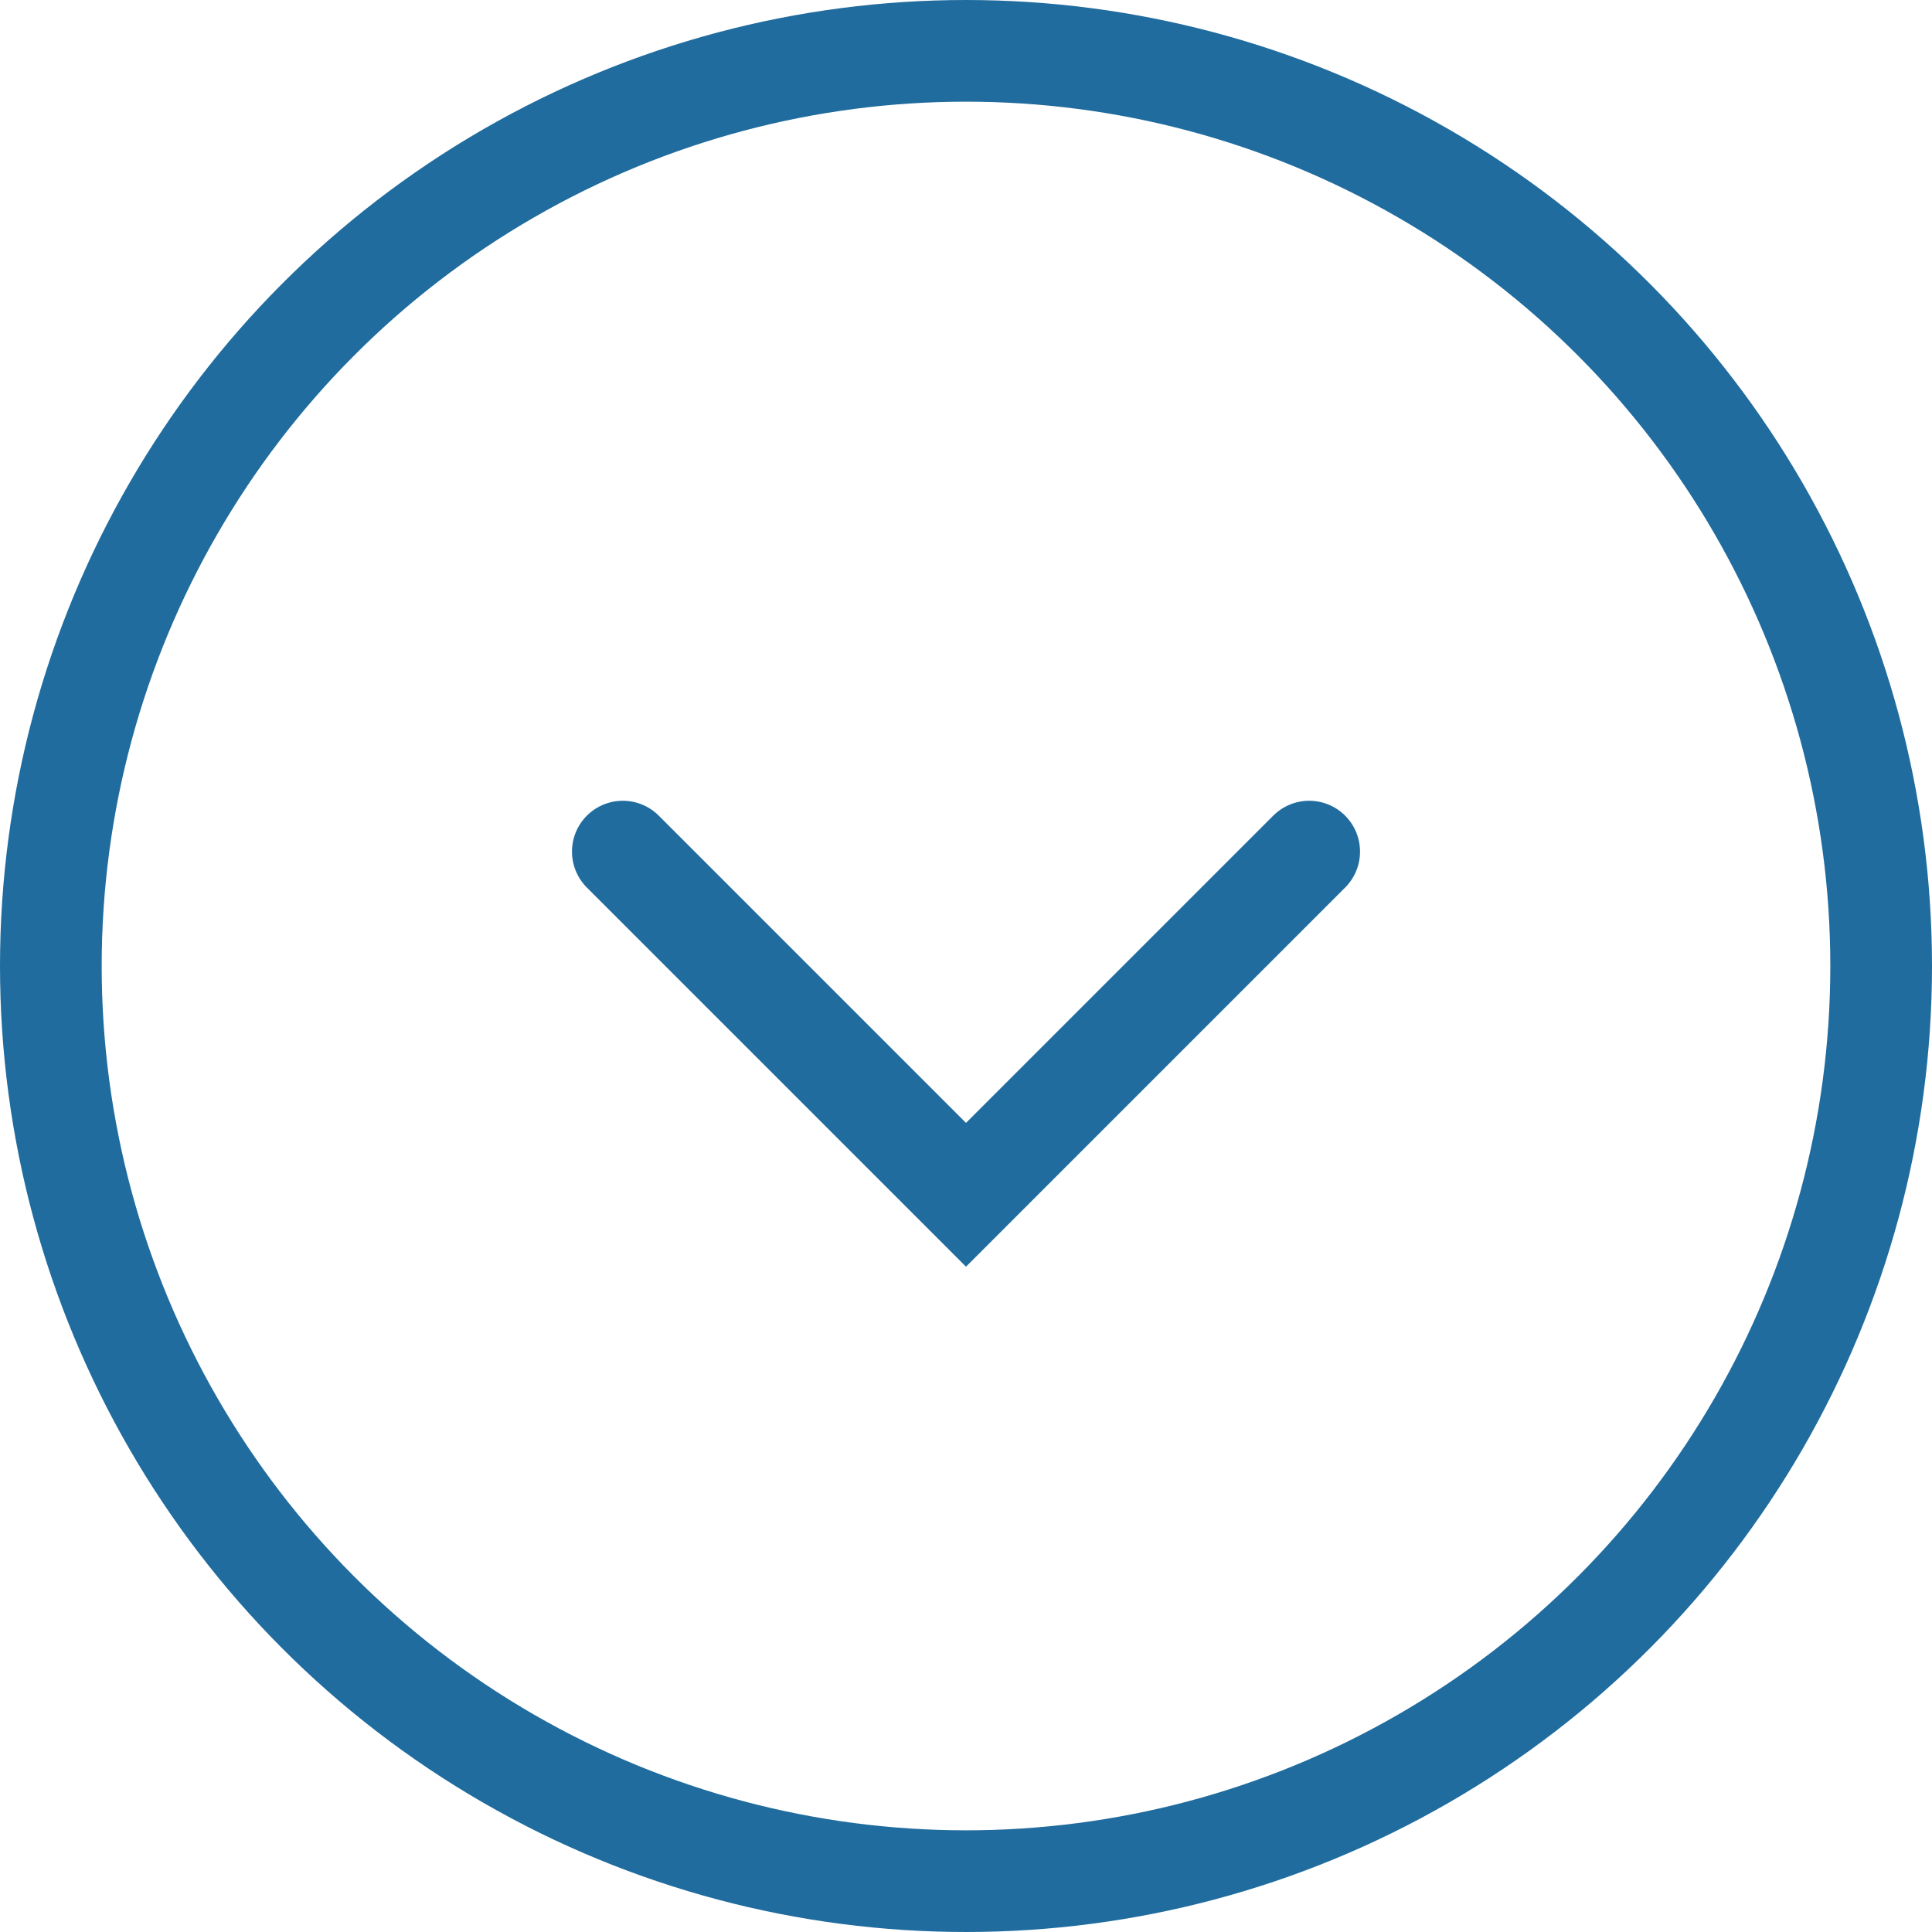 <?xml version="1.0" encoding="UTF-8"?>
<svg width="38px" height="38px" viewBox="0 0 38 38" version="1.1" xmlns="http://www.w3.org/2000/svg" xmlns:xlink="http://www.w3.org/1999/xlink">
    <!-- Generator: Sketch 59 (86127) - https://sketch.com -->
    <title>down-arrow</title>
    <desc>Created with Sketch.</desc>
    <g id="Symbols" stroke="none" stroke-width="1" fill="none" fill-rule="evenodd">
        <g id="down-arrow" transform="translate(1, 1)" stroke="#206C9E" stroke-width="2">
            <circle id="Oval" cx="18" cy="18" r="18"></circle>
            <polyline id="Line" stroke-linecap="round" points="11.25 15.75 18 22.5 24.75 15.75"></polyline>
        </g>
    </g>
</svg>